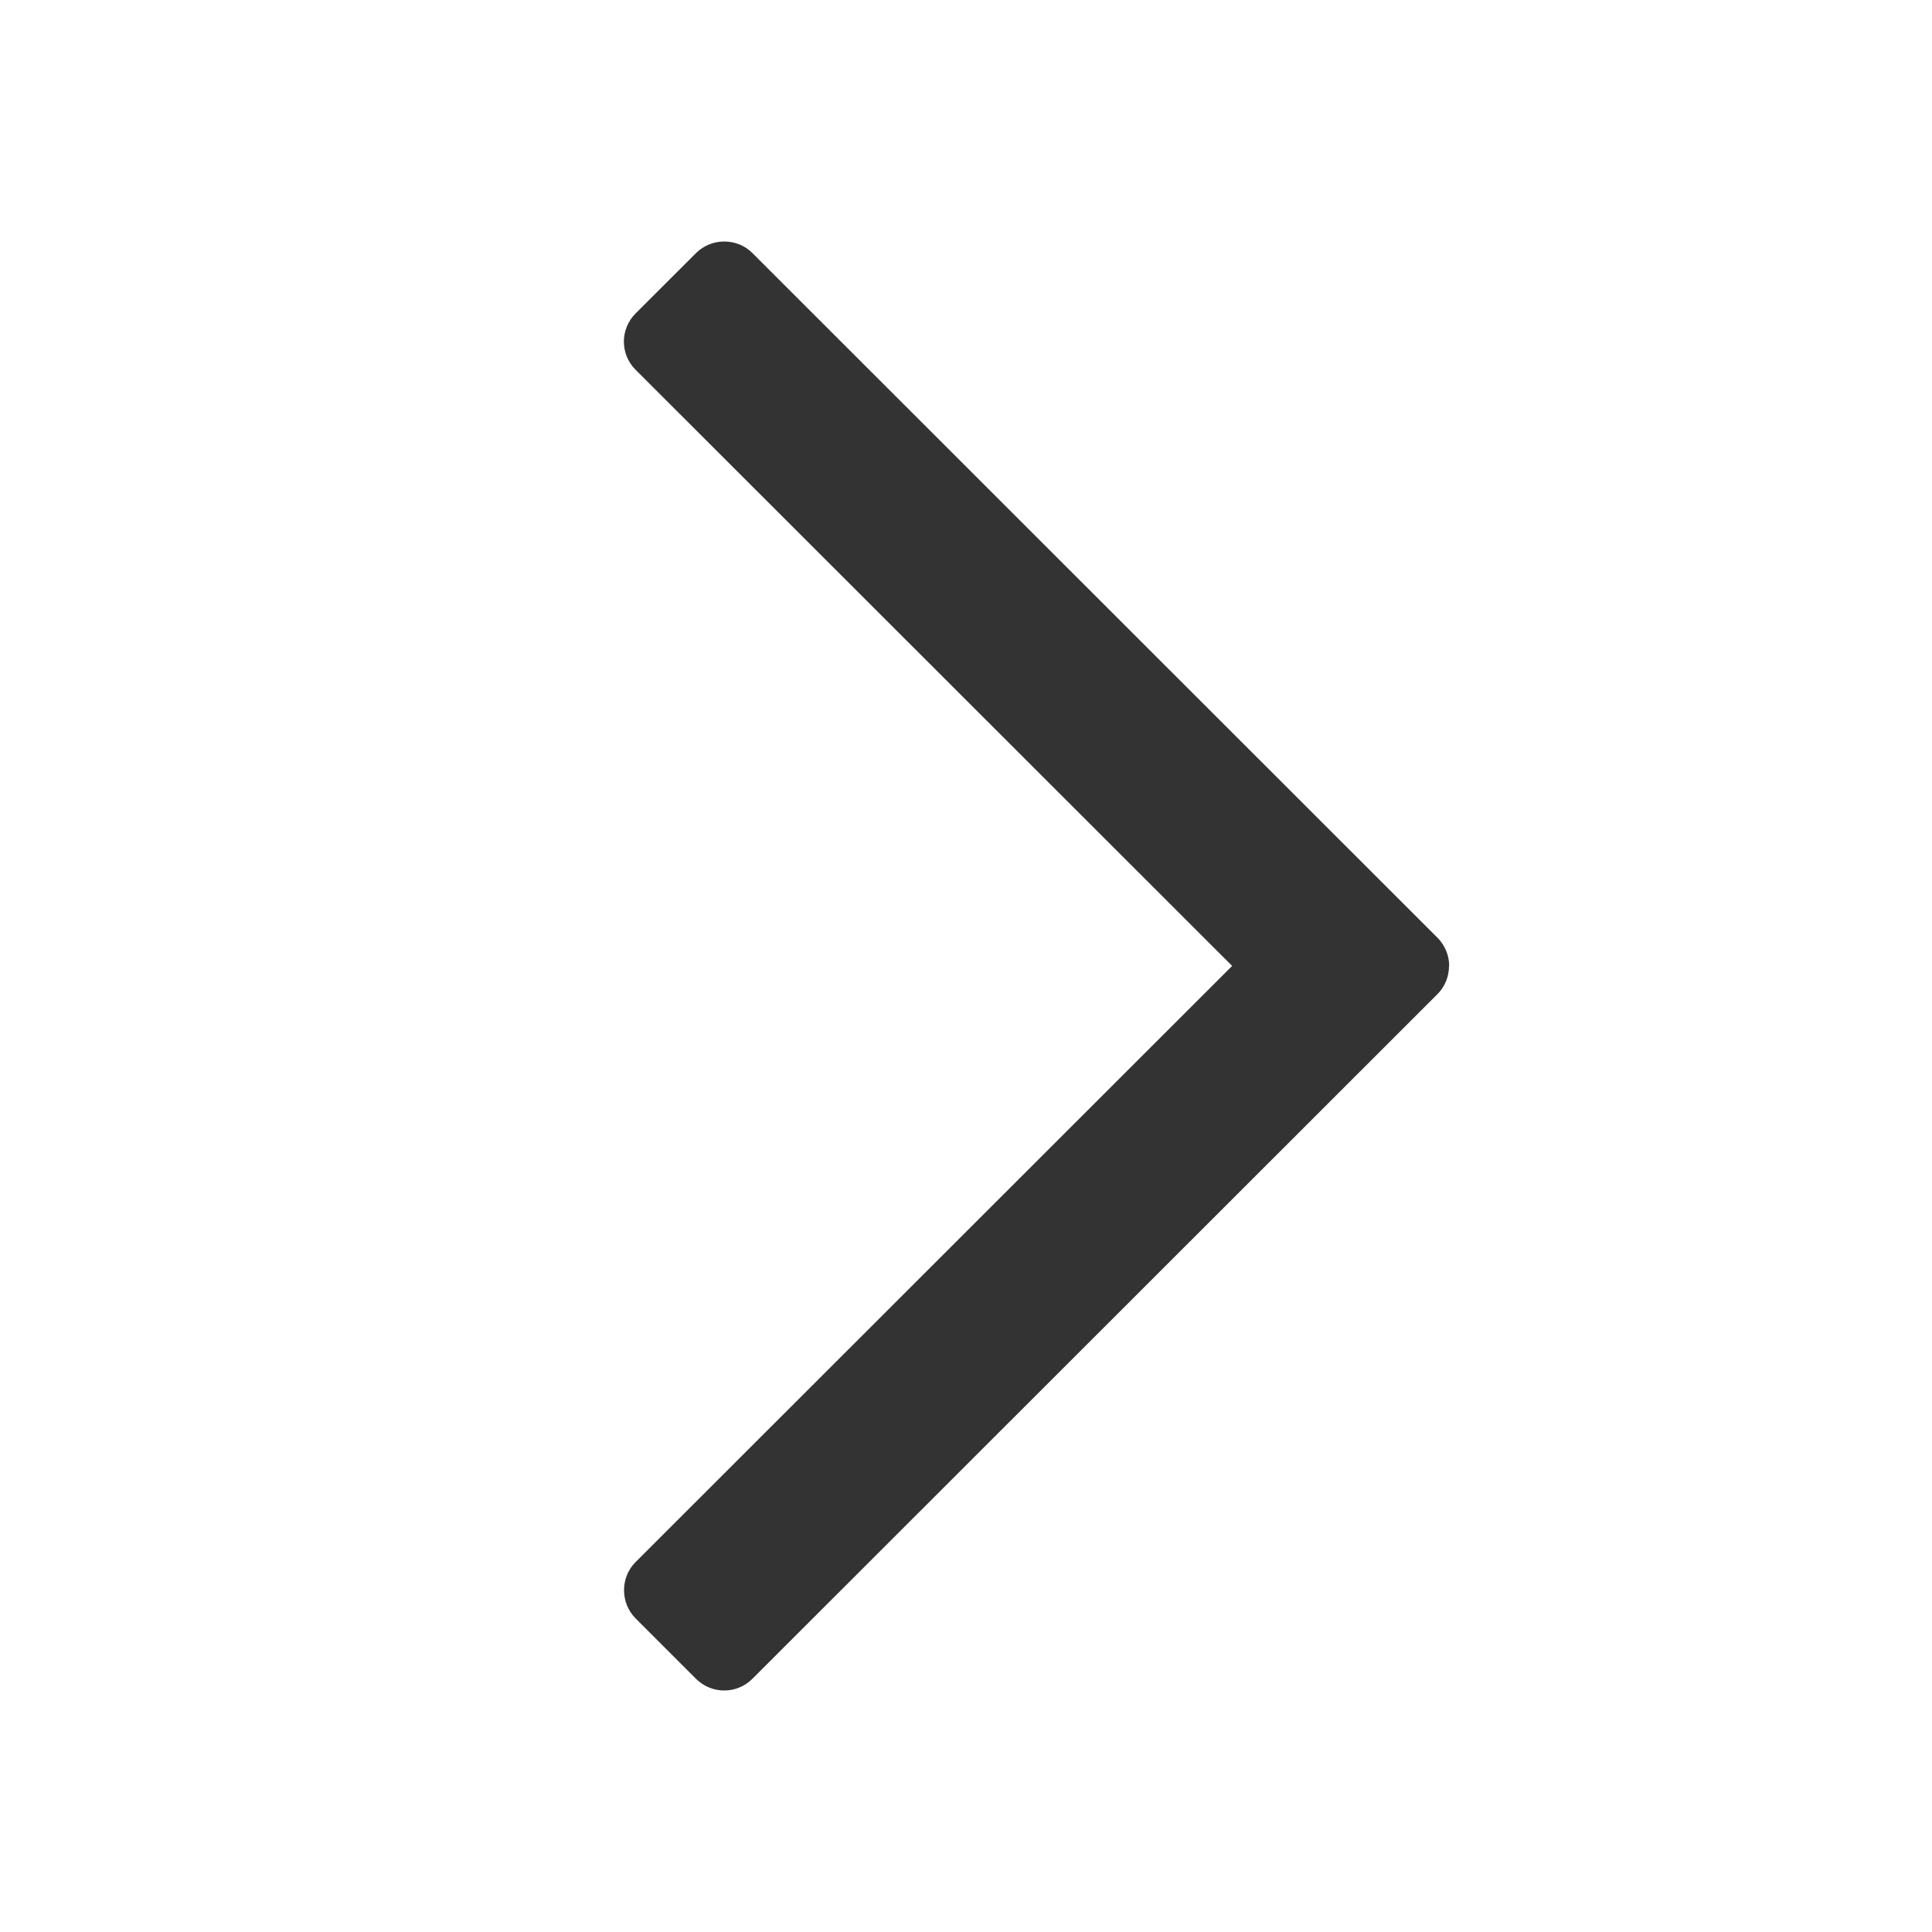 <svg xmlns:xlink="http://www.w3.org/1999/xlink" width="24" height="24" viewBox="0 0 24 24" role="presentation" focusable="false" fill="none" xmlns="http://www.w3.org/2000/svg">
              <path fill-rule="evenodd" clip-rule="evenodd" d="M18.002 11.998C18.002 11.872 17.953 11.746 17.857 11.649L9.346 3.143C9.156 2.953 8.839 2.951 8.645 3.145L7.897 3.892C7.701 4.088 7.702 4.4 7.895 4.593L15.306 11.999L7.895 19.405C7.705 19.595 7.703 19.912 7.897 20.106L8.645 20.854C8.841 21.049 9.153 21.048 9.346 20.855L17.857 12.349C17.952 12.254 18 12.128 18 12.001L18.002 11.998Z" fill="#333333"></path>
            </svg>